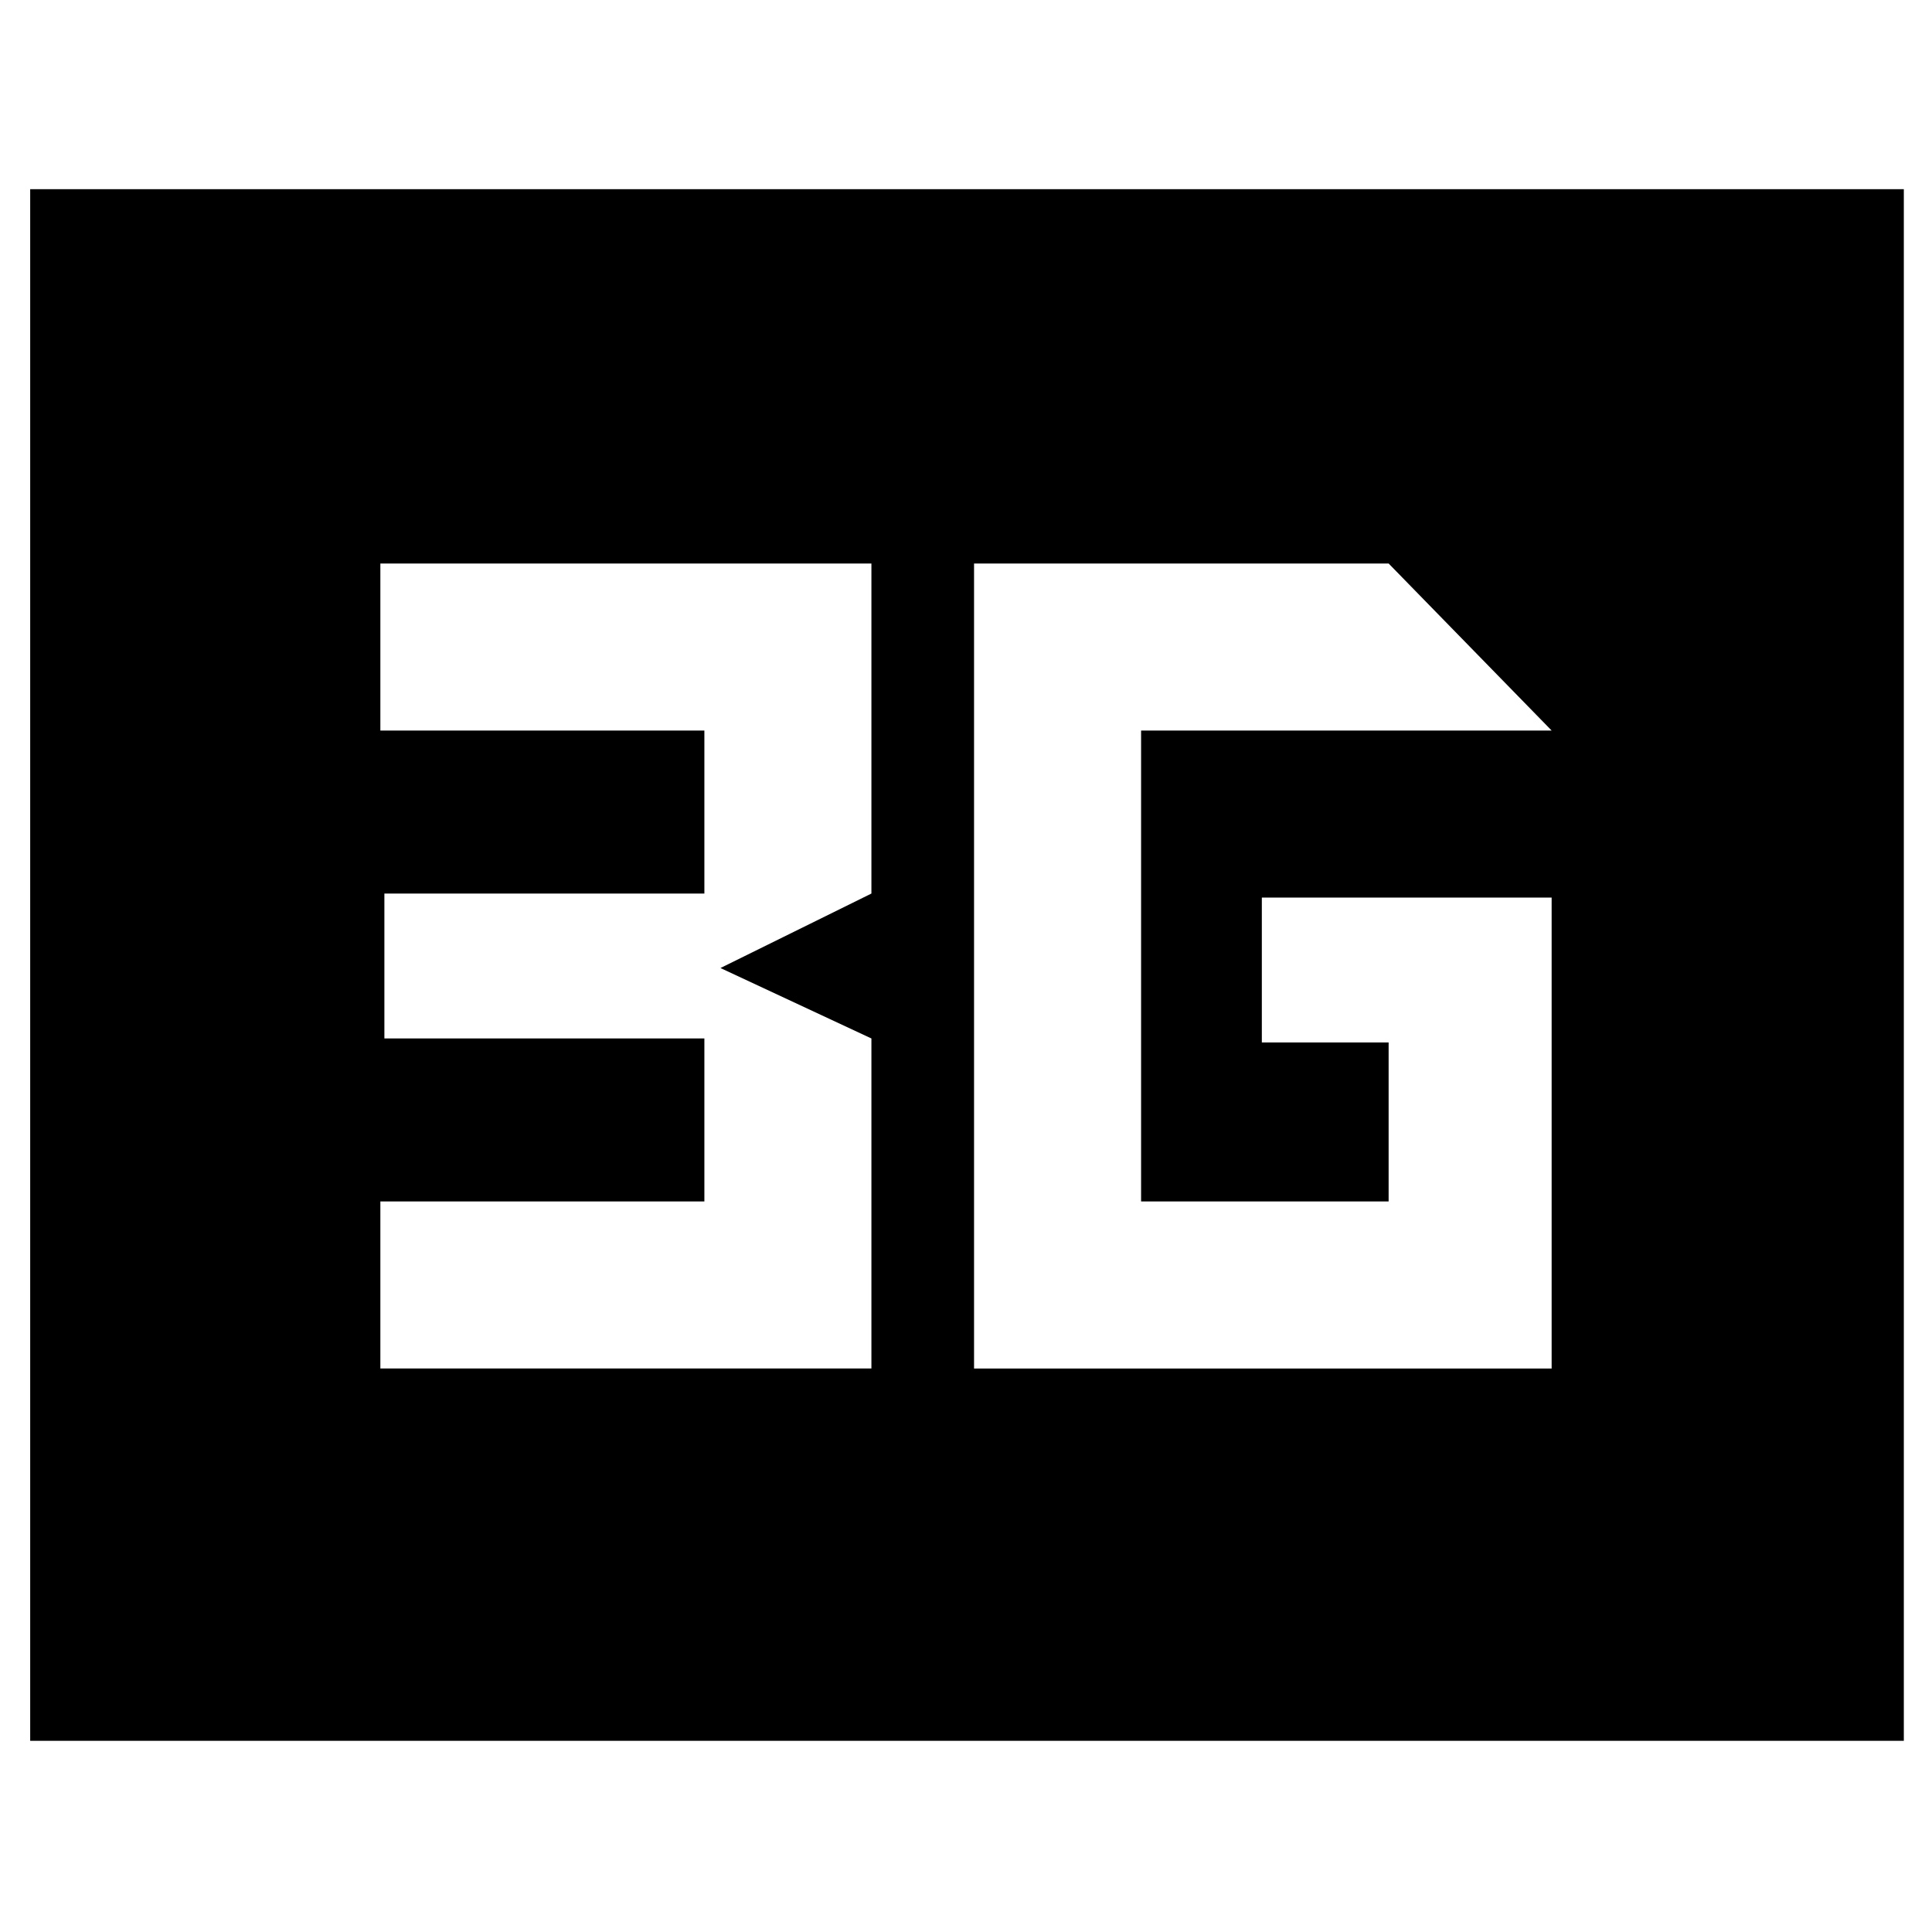 <svg xmlns="http://www.w3.org/2000/svg" width="48" height="48" viewBox="0 0 48 48"><path d="M38.55 22.3h-7.2v3.6h3.15v3.95h-6.15v-11.7h10.2L34.5 14H24.2v20h14.35ZM9.45 34h12.2v-8.2l-3.75-1.75 3.75-1.85V14H9.45v4.15h8.05v4.05H9.55v3.6h7.95v4.05H9.45Zm-8.7 9.25V4.7H47.3v38.55Z"/></svg>